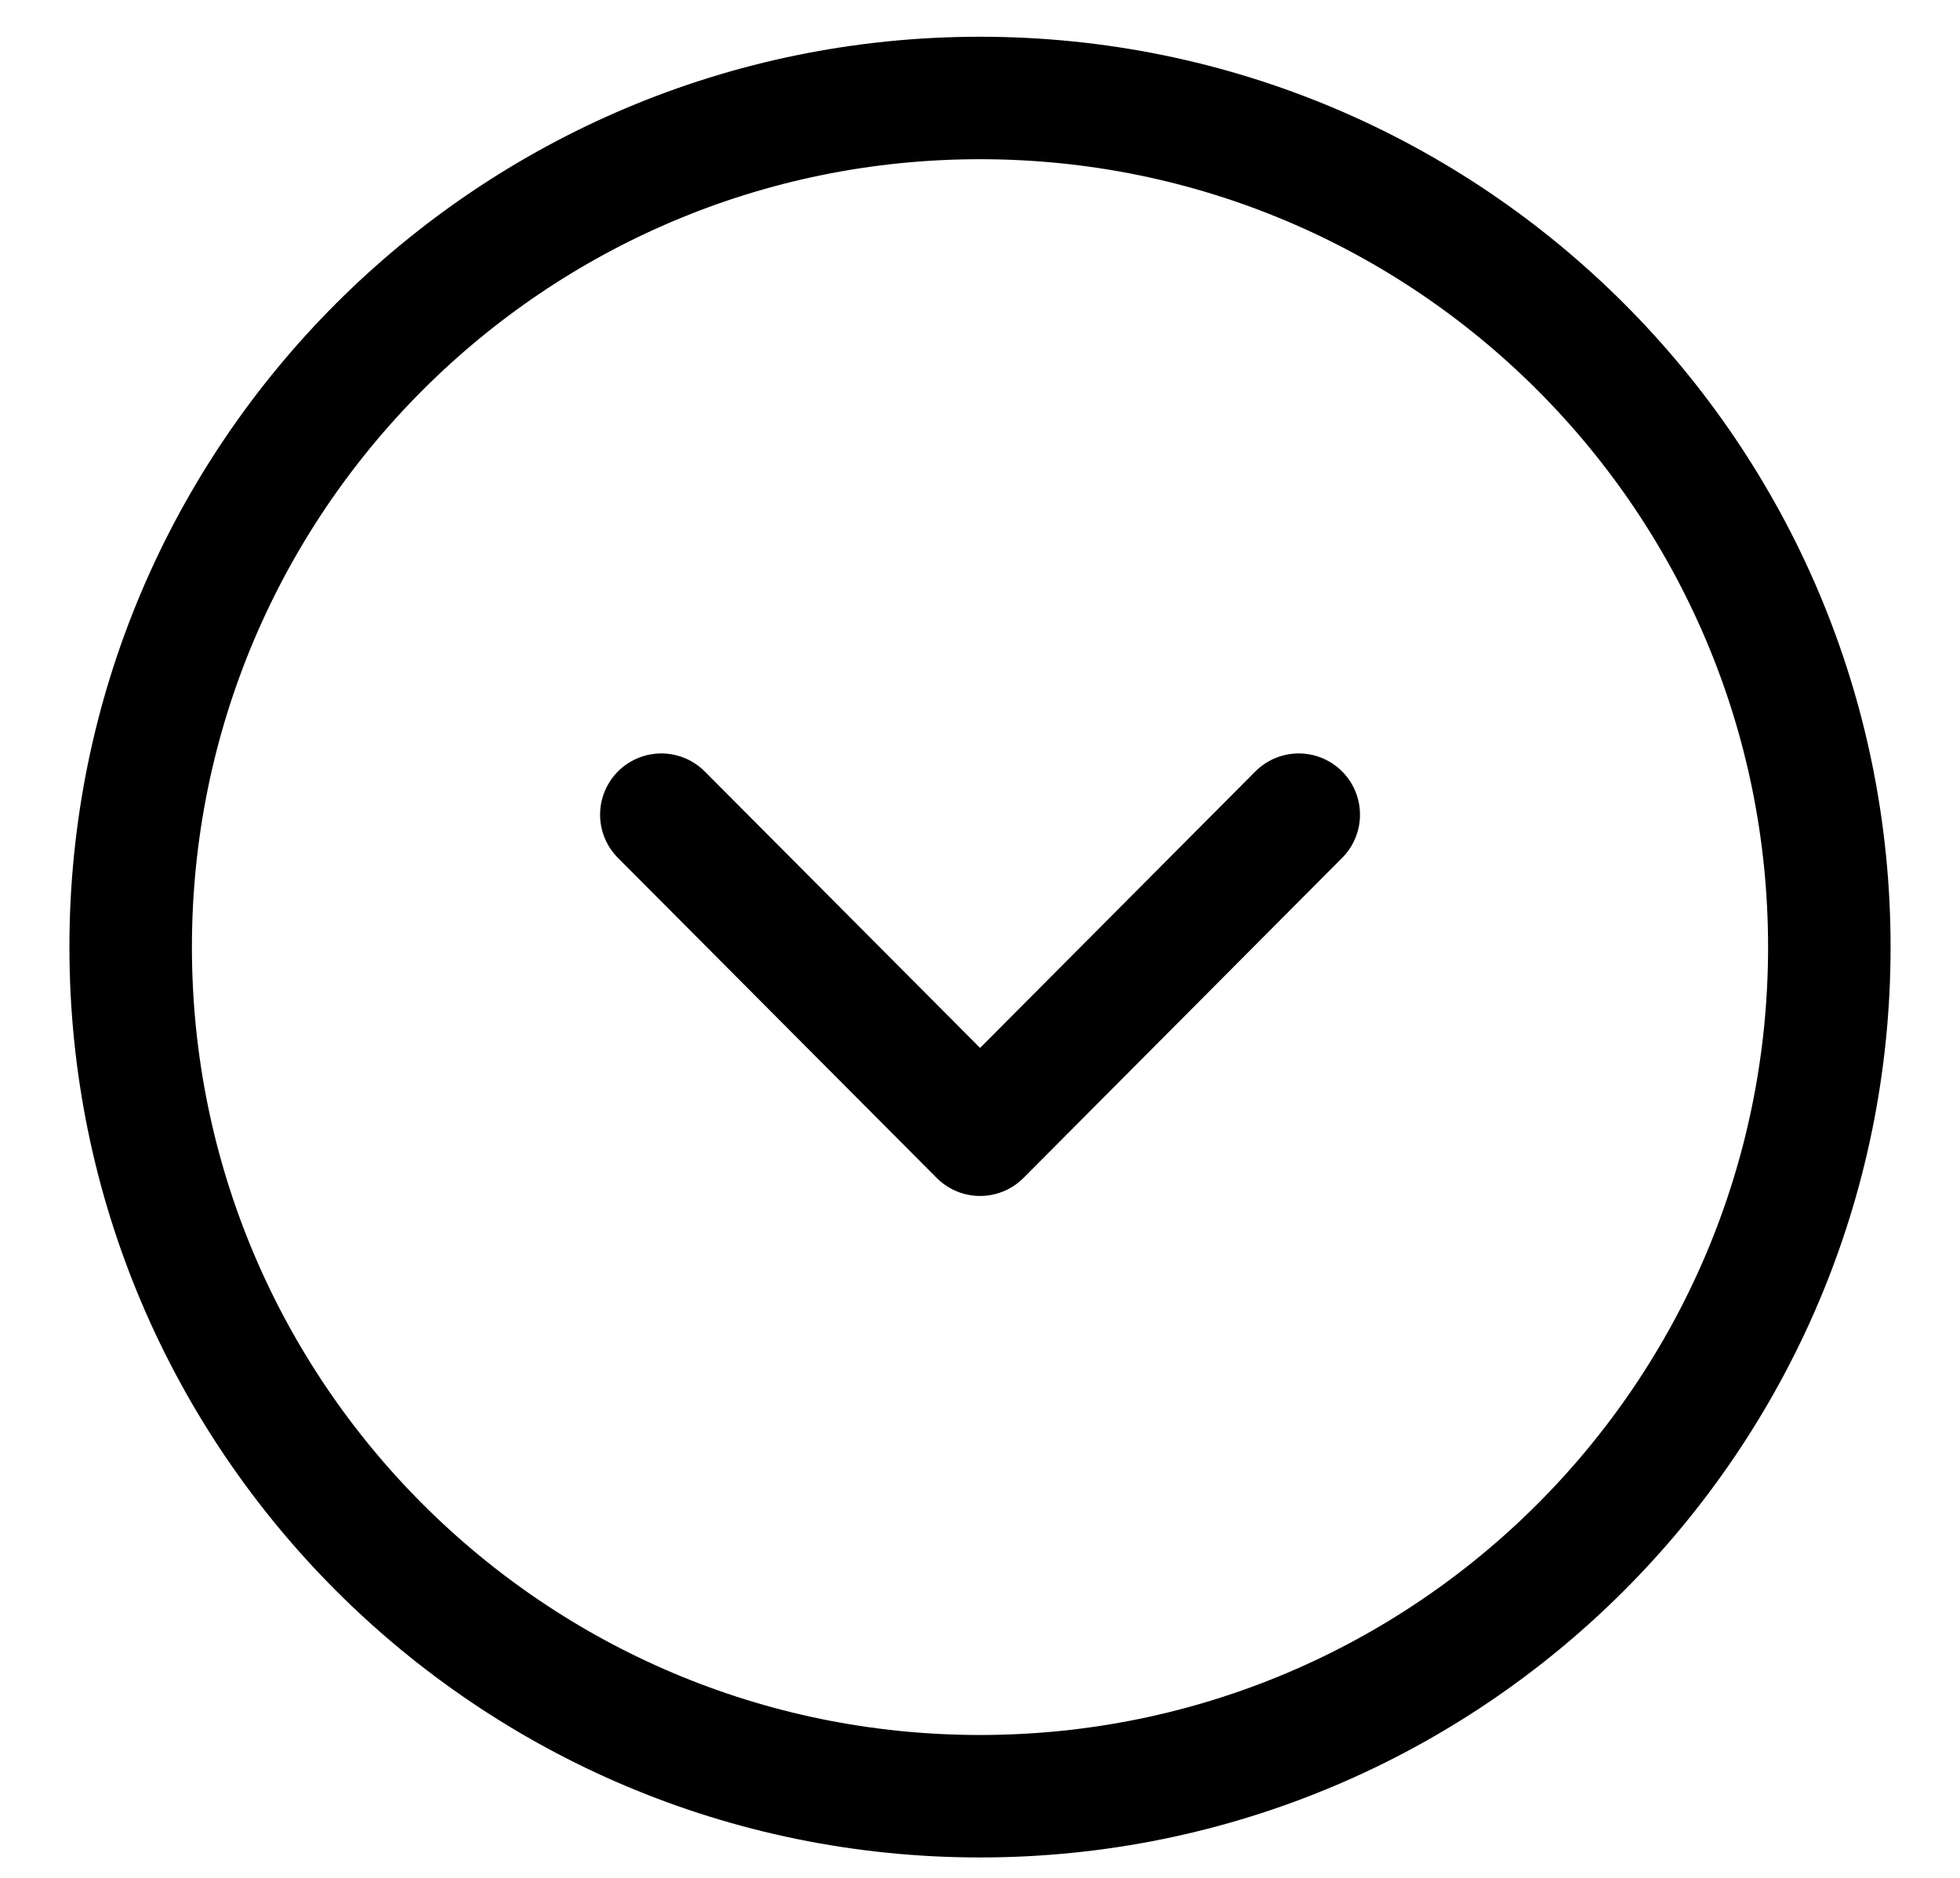 <svg width="24" height="23" viewBox="0 0 24 23" fill="none" xmlns="http://www.w3.org/2000/svg">
<path fill-rule="evenodd" clip-rule="evenodd" d="M22.4 11.6C22.4 17.343 17.744 22 12 22C6.257 22 1.6 17.343 1.6 11.6C1.6 5.857 6.257 1.2 12 1.2C17.744 1.2 22.4 5.857 22.4 11.6Z" stroke="black" stroke-width="1.5" stroke-linecap="round" stroke-linejoin="round"/>
<path d="M15.903 9.978L12.001 13.898L8.098 9.978" stroke="black" stroke-width="1.5" stroke-linecap="round" stroke-linejoin="round"/>
</svg>
